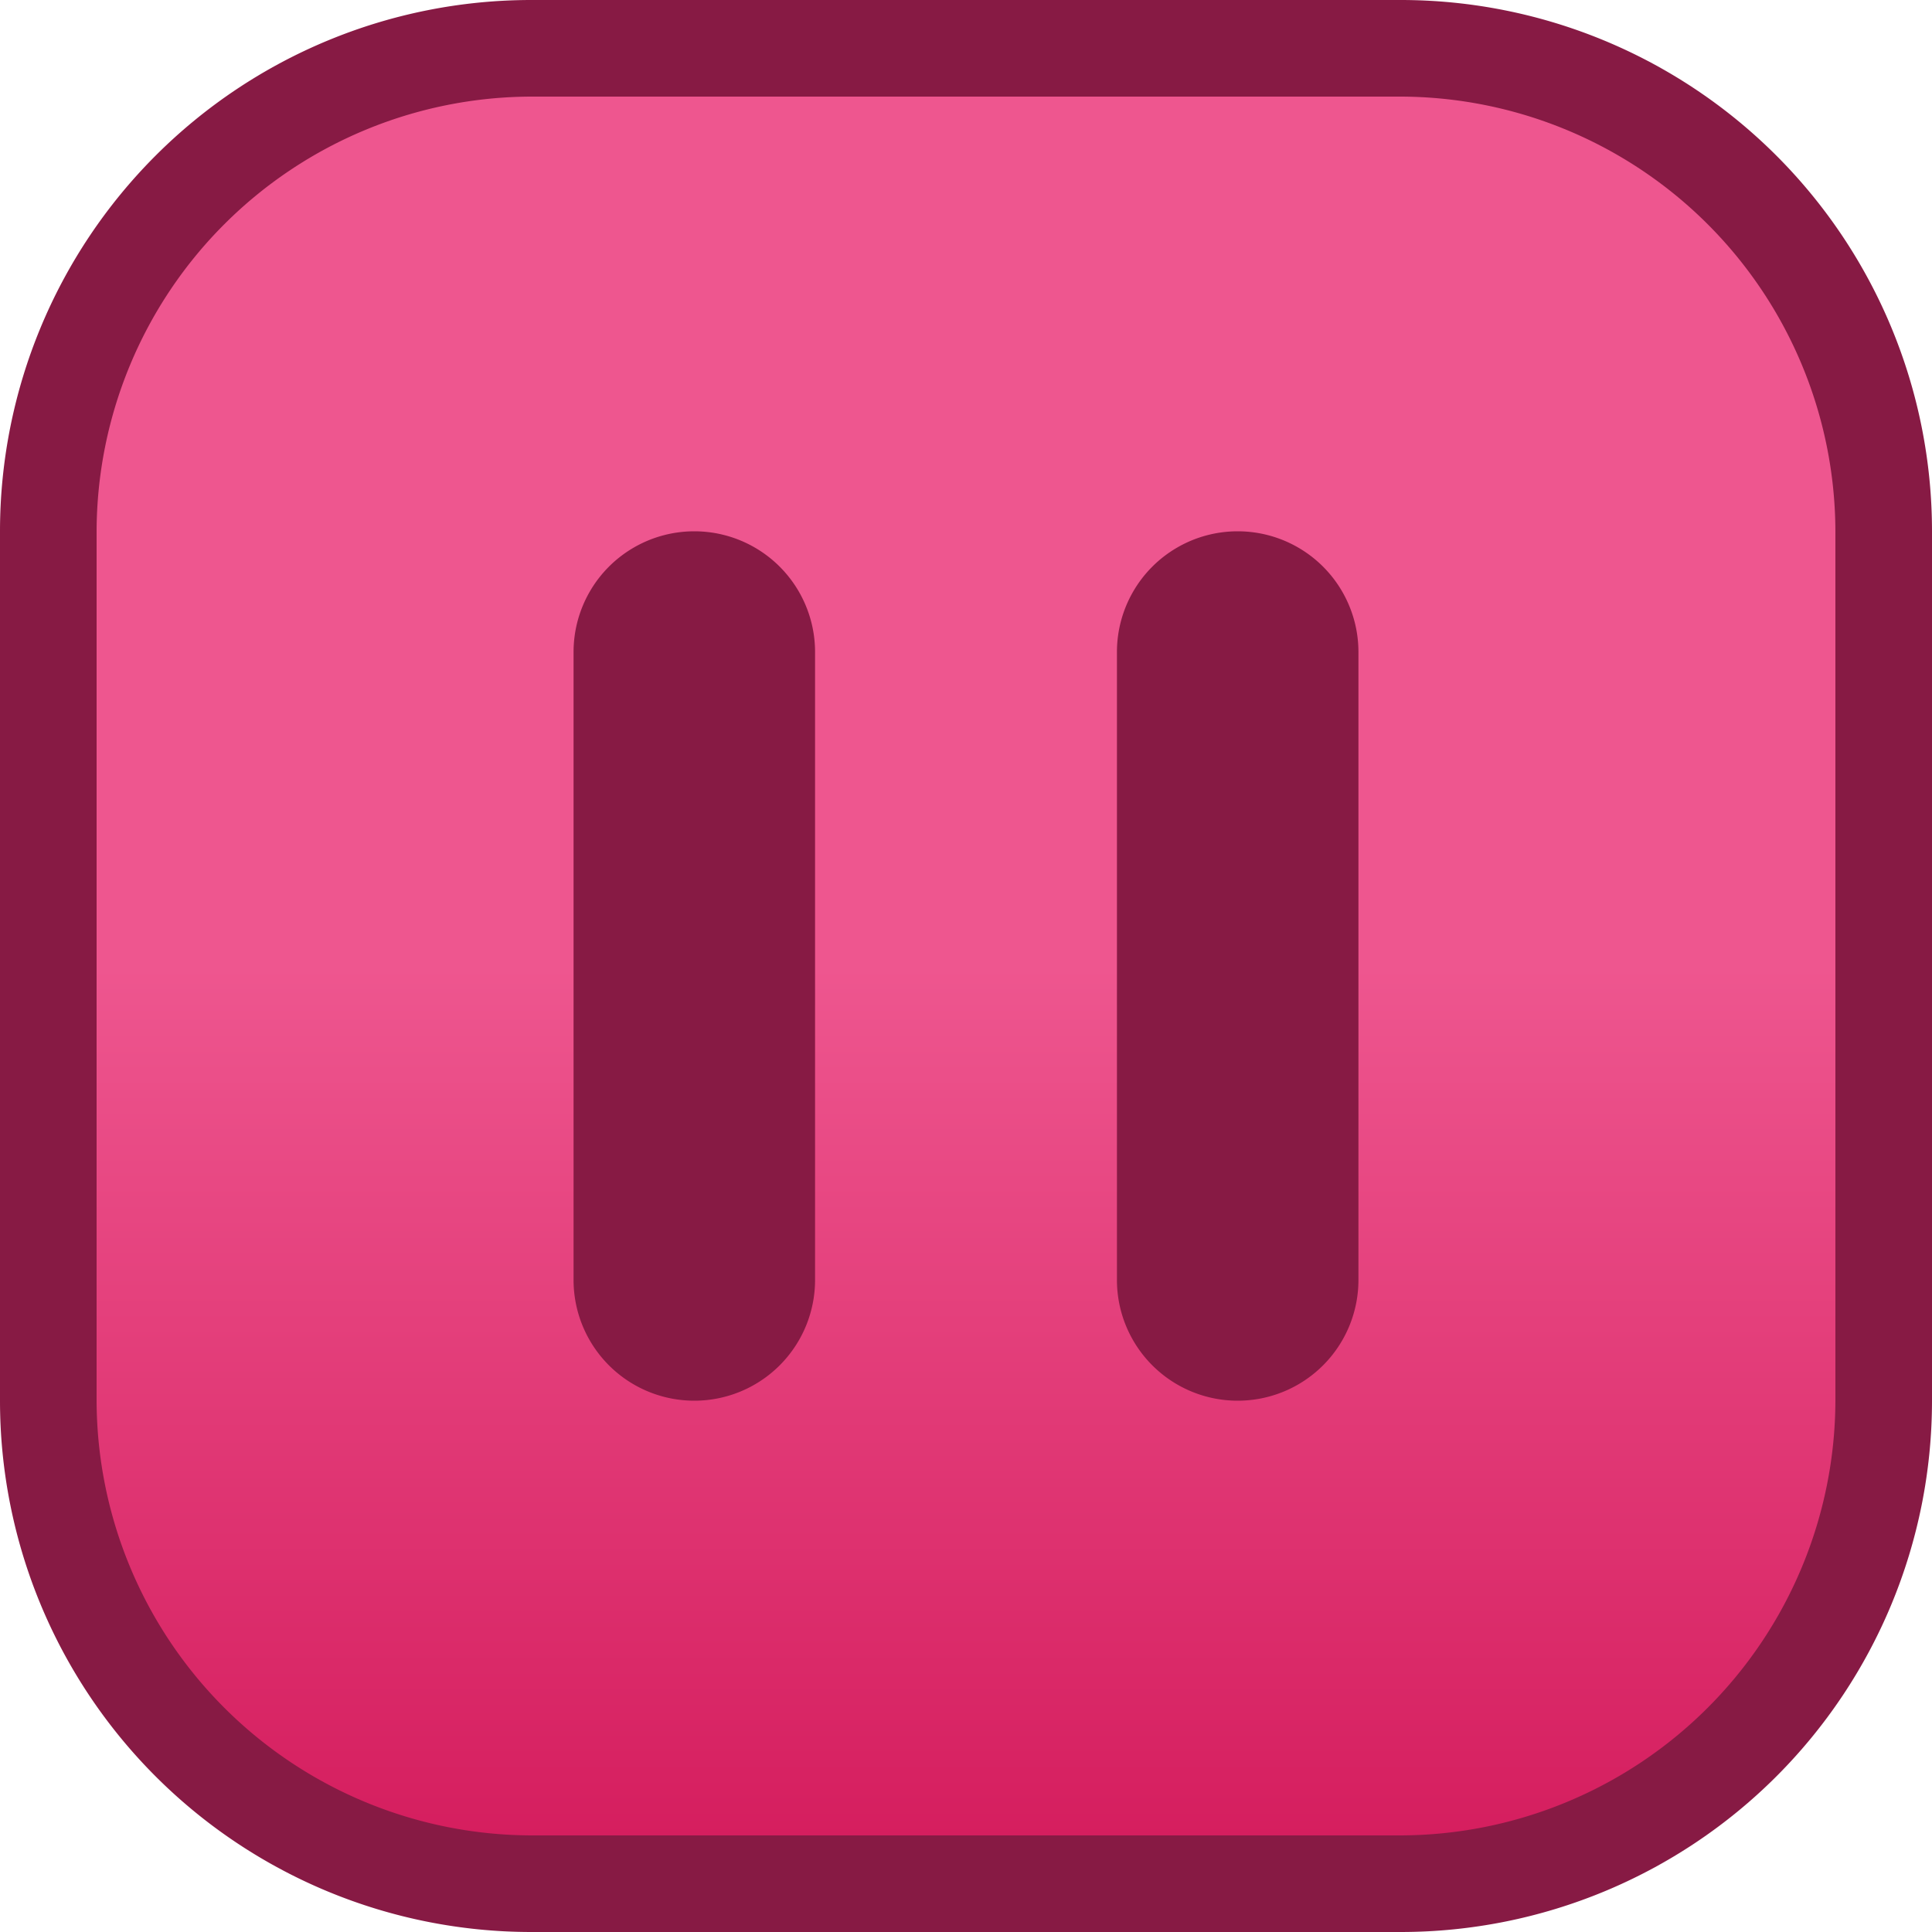 <svg xmlns="http://www.w3.org/2000/svg" xmlns:xlink="http://www.w3.org/1999/xlink" viewBox="0 0 80 80"><defs><style>.cls-1{fill:url(#linear-gradient);}.cls-2{fill:#871a44;}</style><linearGradient id="linear-gradient" x1="40" y1="78" x2="40" y2="2" gradientUnits="userSpaceOnUse"><stop offset="0" stop-color="#d41b5c"/><stop offset="0.5" stop-color="#ee568f"/></linearGradient></defs><title>pause</title><g id="Layer_2" data-name="Layer 2"><g id="Layer_1-2" data-name="Layer 1"><rect class="cls-1" x="2" y="2" width="76" height="76" rx="20" ry="20"/><path class="cls-2" d="M58,4A18.05,18.05,0,0,1,76,22V58A18.05,18.05,0,0,1,58,76H22A18.05,18.05,0,0,1,4,58V22A18.05,18.05,0,0,1,22,4H58m0-4H22A22,22,0,0,0,0,22V58A22,22,0,0,0,22,80H58A22,22,0,0,0,80,58V22A22,22,0,0,0,58,0Z"/><path class="cls-2" d="M28.75,58a5,5,0,0,1-5-5V27a5,5,0,0,1,10,0V53A5,5,0,0,1,28.75,58Z"/><path class="cls-2" d="M51.25,58a5,5,0,0,1-5-5V27a5,5,0,0,1,10,0V53A5,5,0,0,1,51.25,58Z"/></g></g></svg>